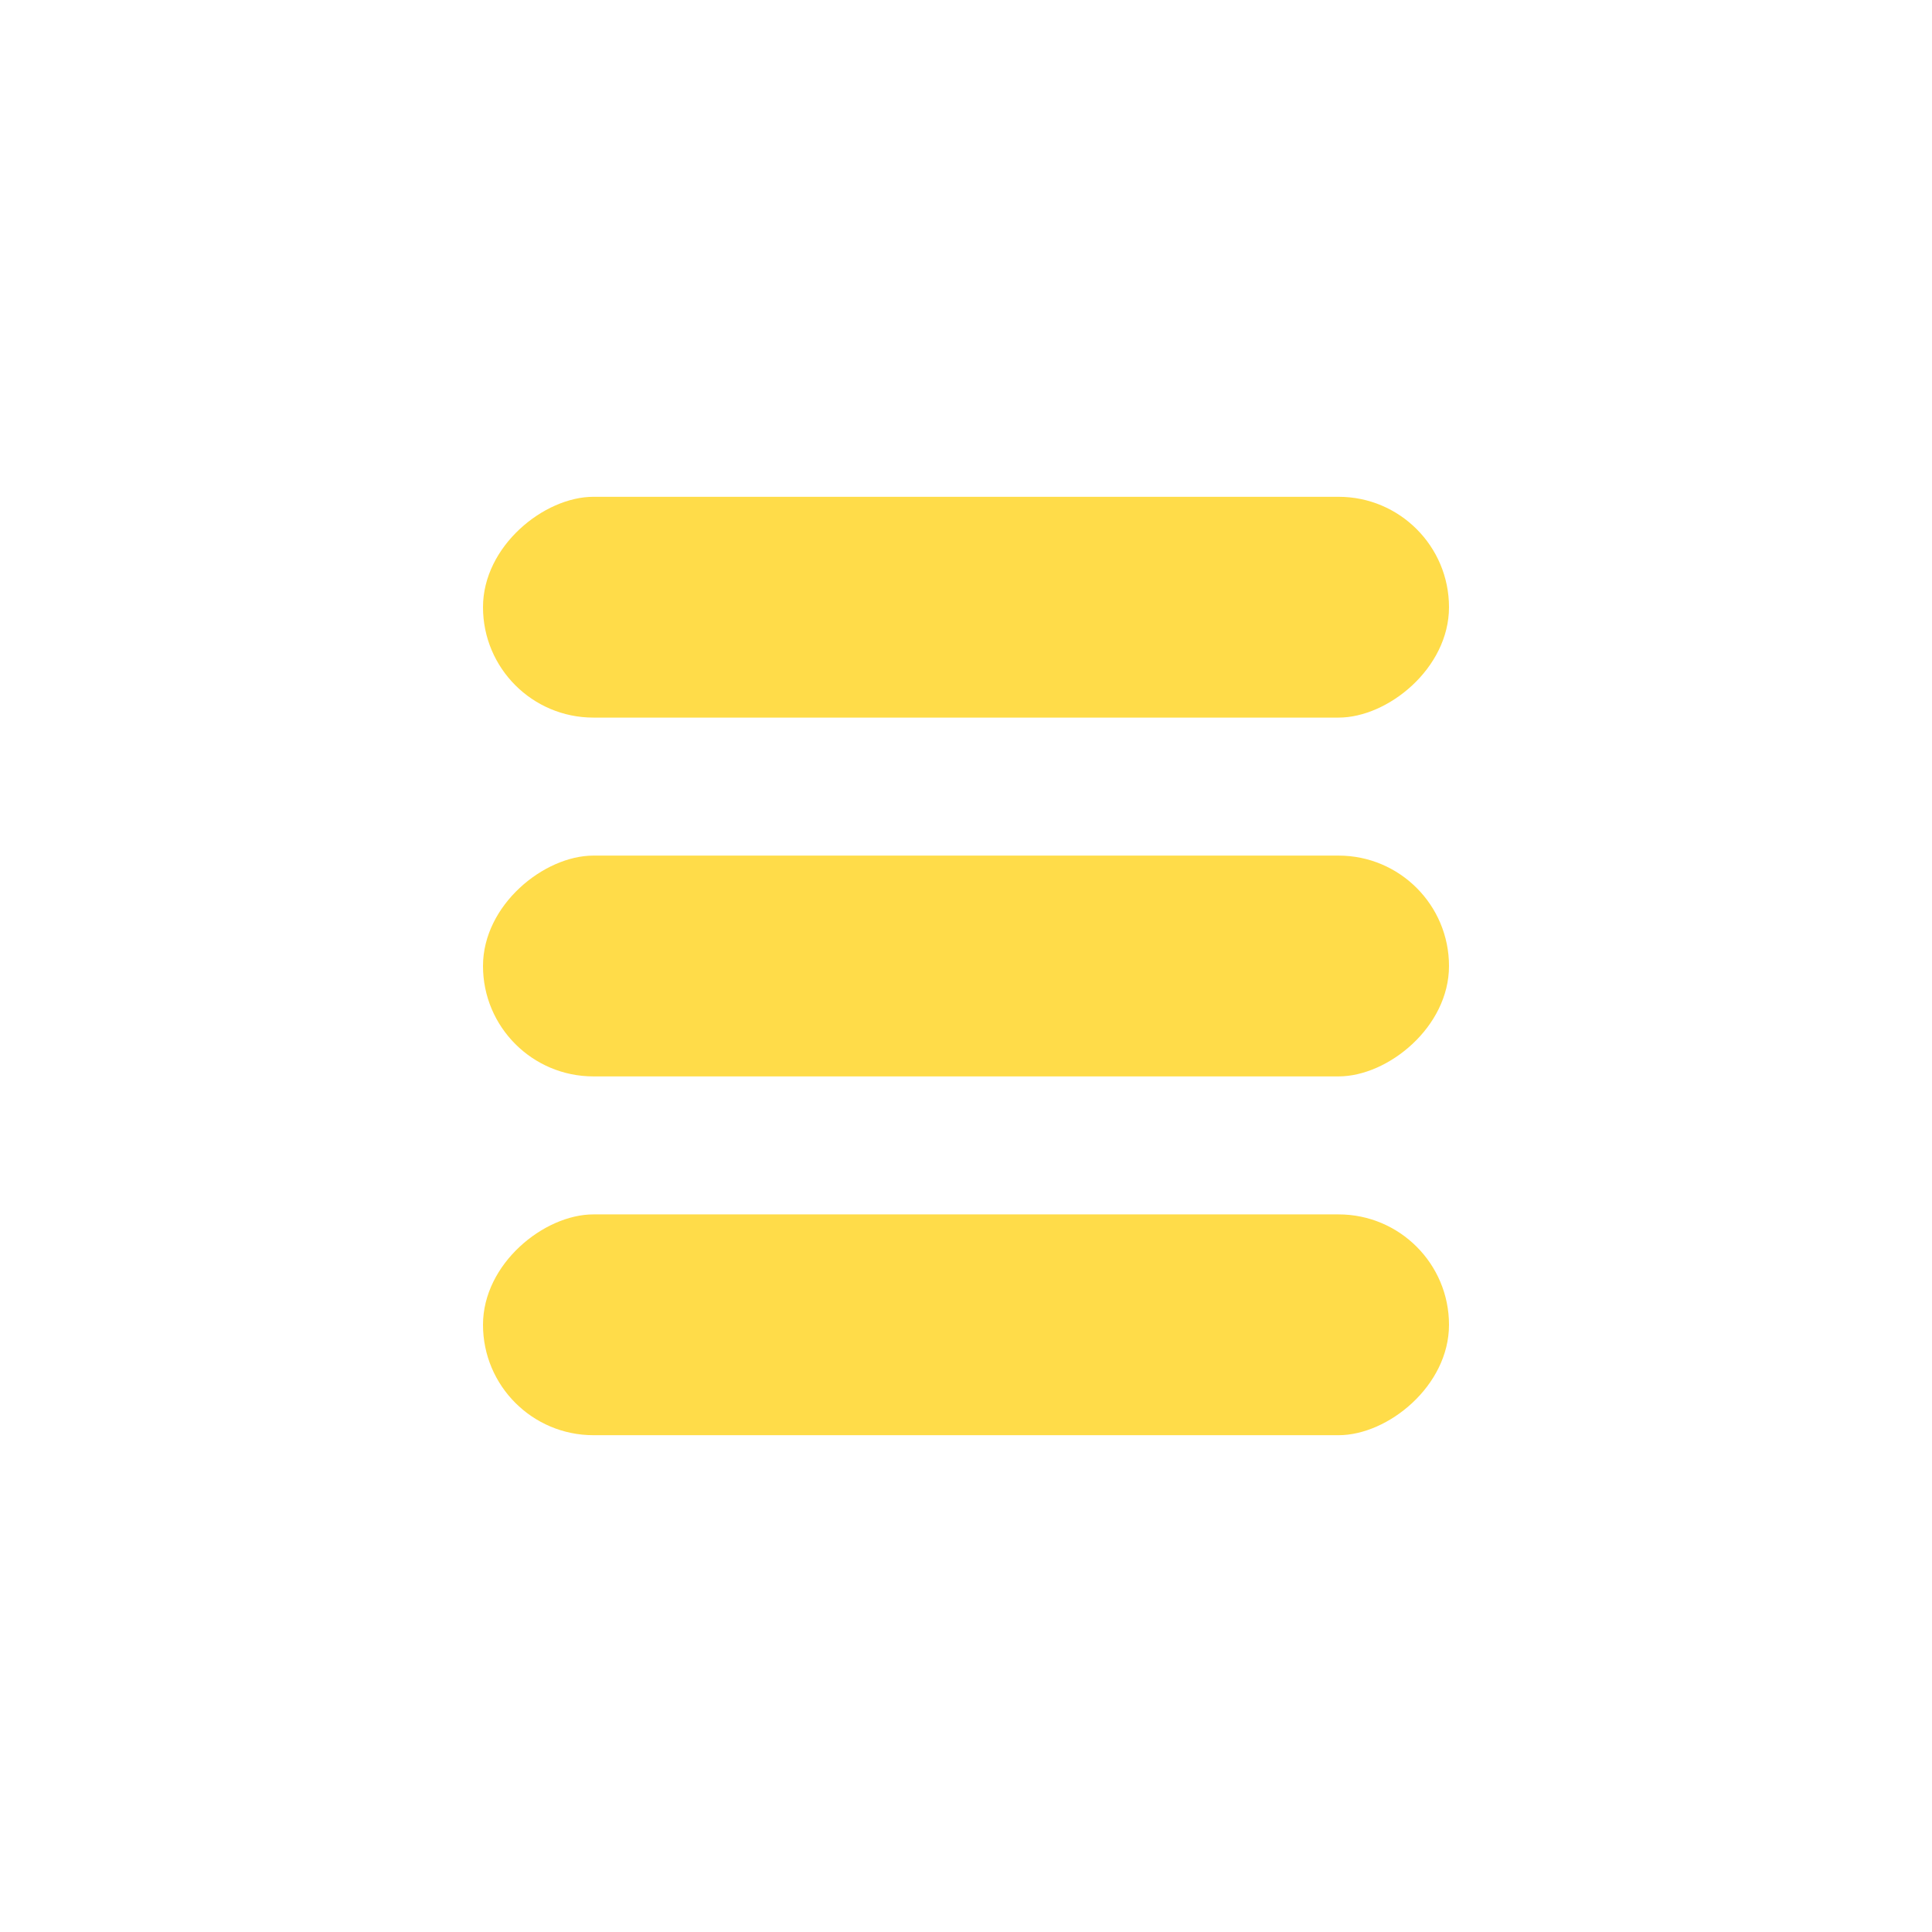 <svg width="280" height="280" viewBox="0 0 280 280" fill="none" xmlns="http://www.w3.org/2000/svg">
<rect x="70" y="208" width="32" height="140" rx="16" transform="rotate(-90 70 208)" fill="#FFDC49"/>
<rect x="70" y="156" width="32" height="140" rx="16" transform="rotate(-90 70 156)" fill="#FFDC49"/>
<rect x="70" y="104" width="32" height="140" rx="16" transform="rotate(-90 70 104)" fill="#FFDC49"/>
</svg>
